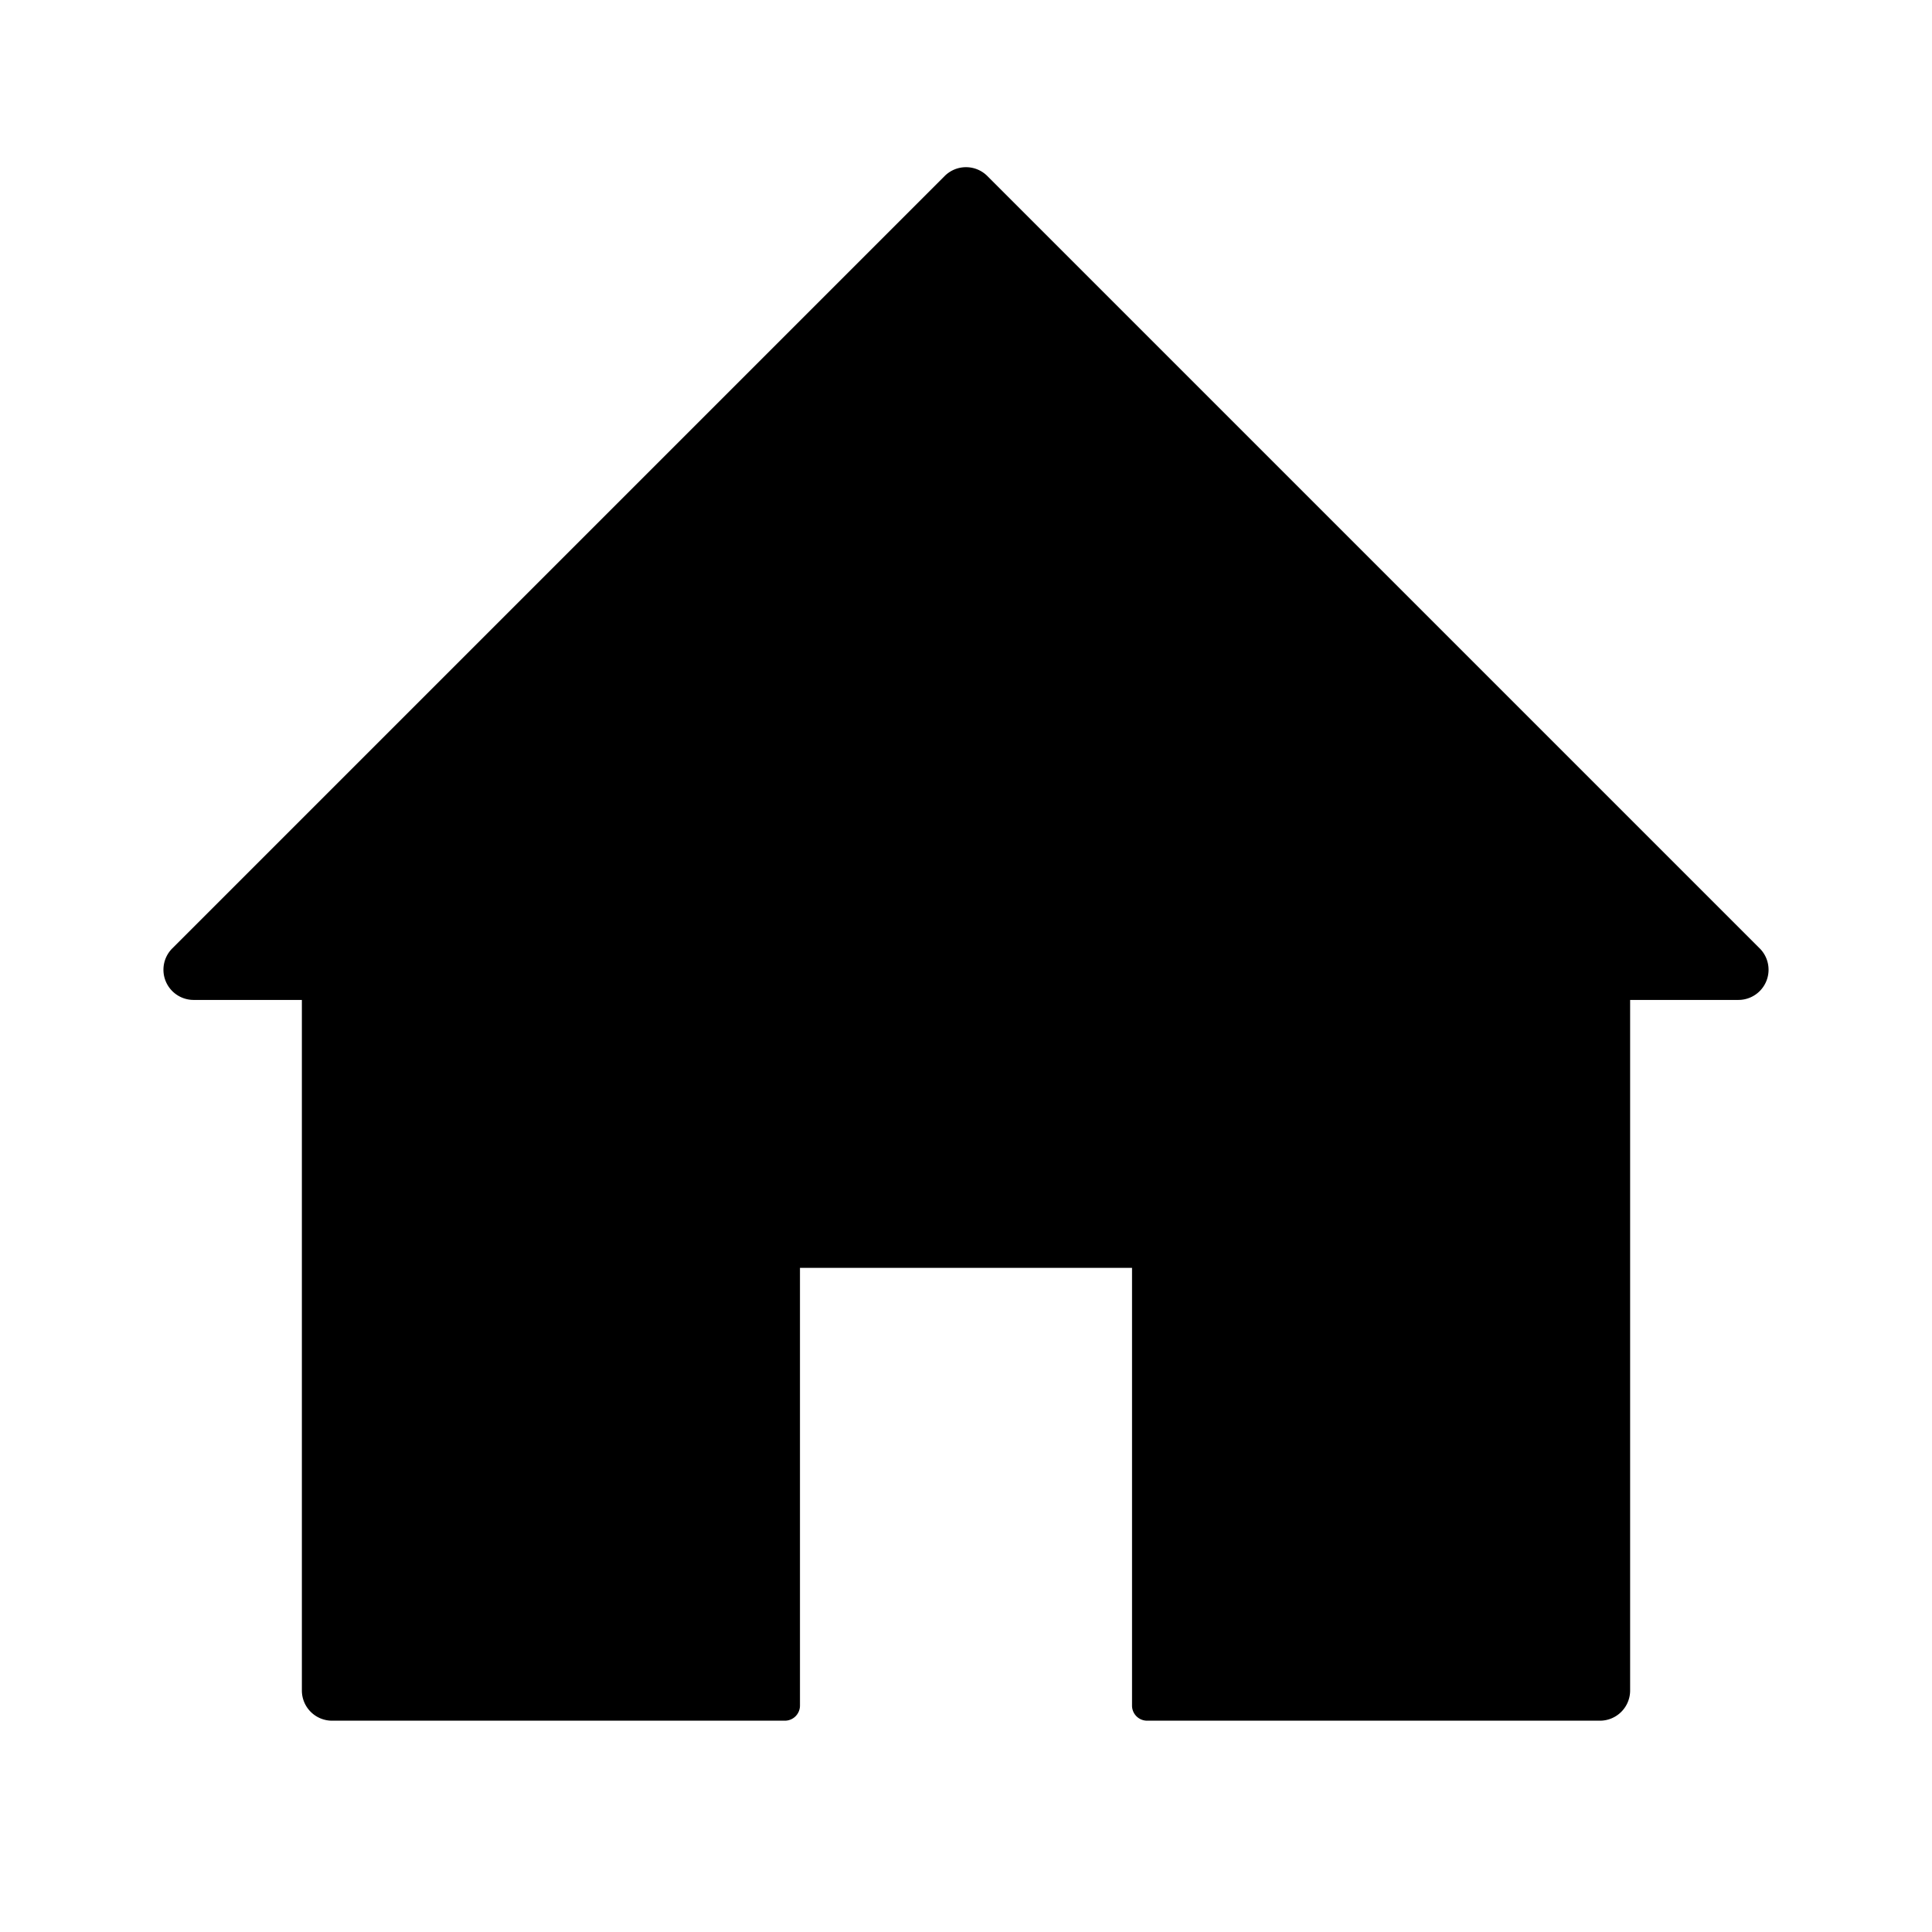 <?xml version="1.0" standalone="no"?><!DOCTYPE svg PUBLIC "-//W3C//DTD SVG 1.1//EN" "http://www.w3.org/Graphics/SVG/1.1/DTD/svg11.dtd"><svg t="1678780059903" class="icon" viewBox="0 0 1024 1024" version="1.1" xmlns="http://www.w3.org/2000/svg" p-id="888" xmlns:xlink="http://www.w3.org/1999/xlink" width="200" height="200"><path d="M523.328 93.312l409.344 409.344a16 16 0 0 1-11.328 27.328H864V896a16 16 0 0 1-16 16H608a8 8 0 0 1-8-7.744V672H424v232a8 8 0 0 1-8 8H176a16 16 0 0 1-16-16V529.984h-57.344a16 16 0 0 1-11.328-27.328L500.672 93.312a16 16 0 0 1 22.656 0z" p-id="889"></path></svg>